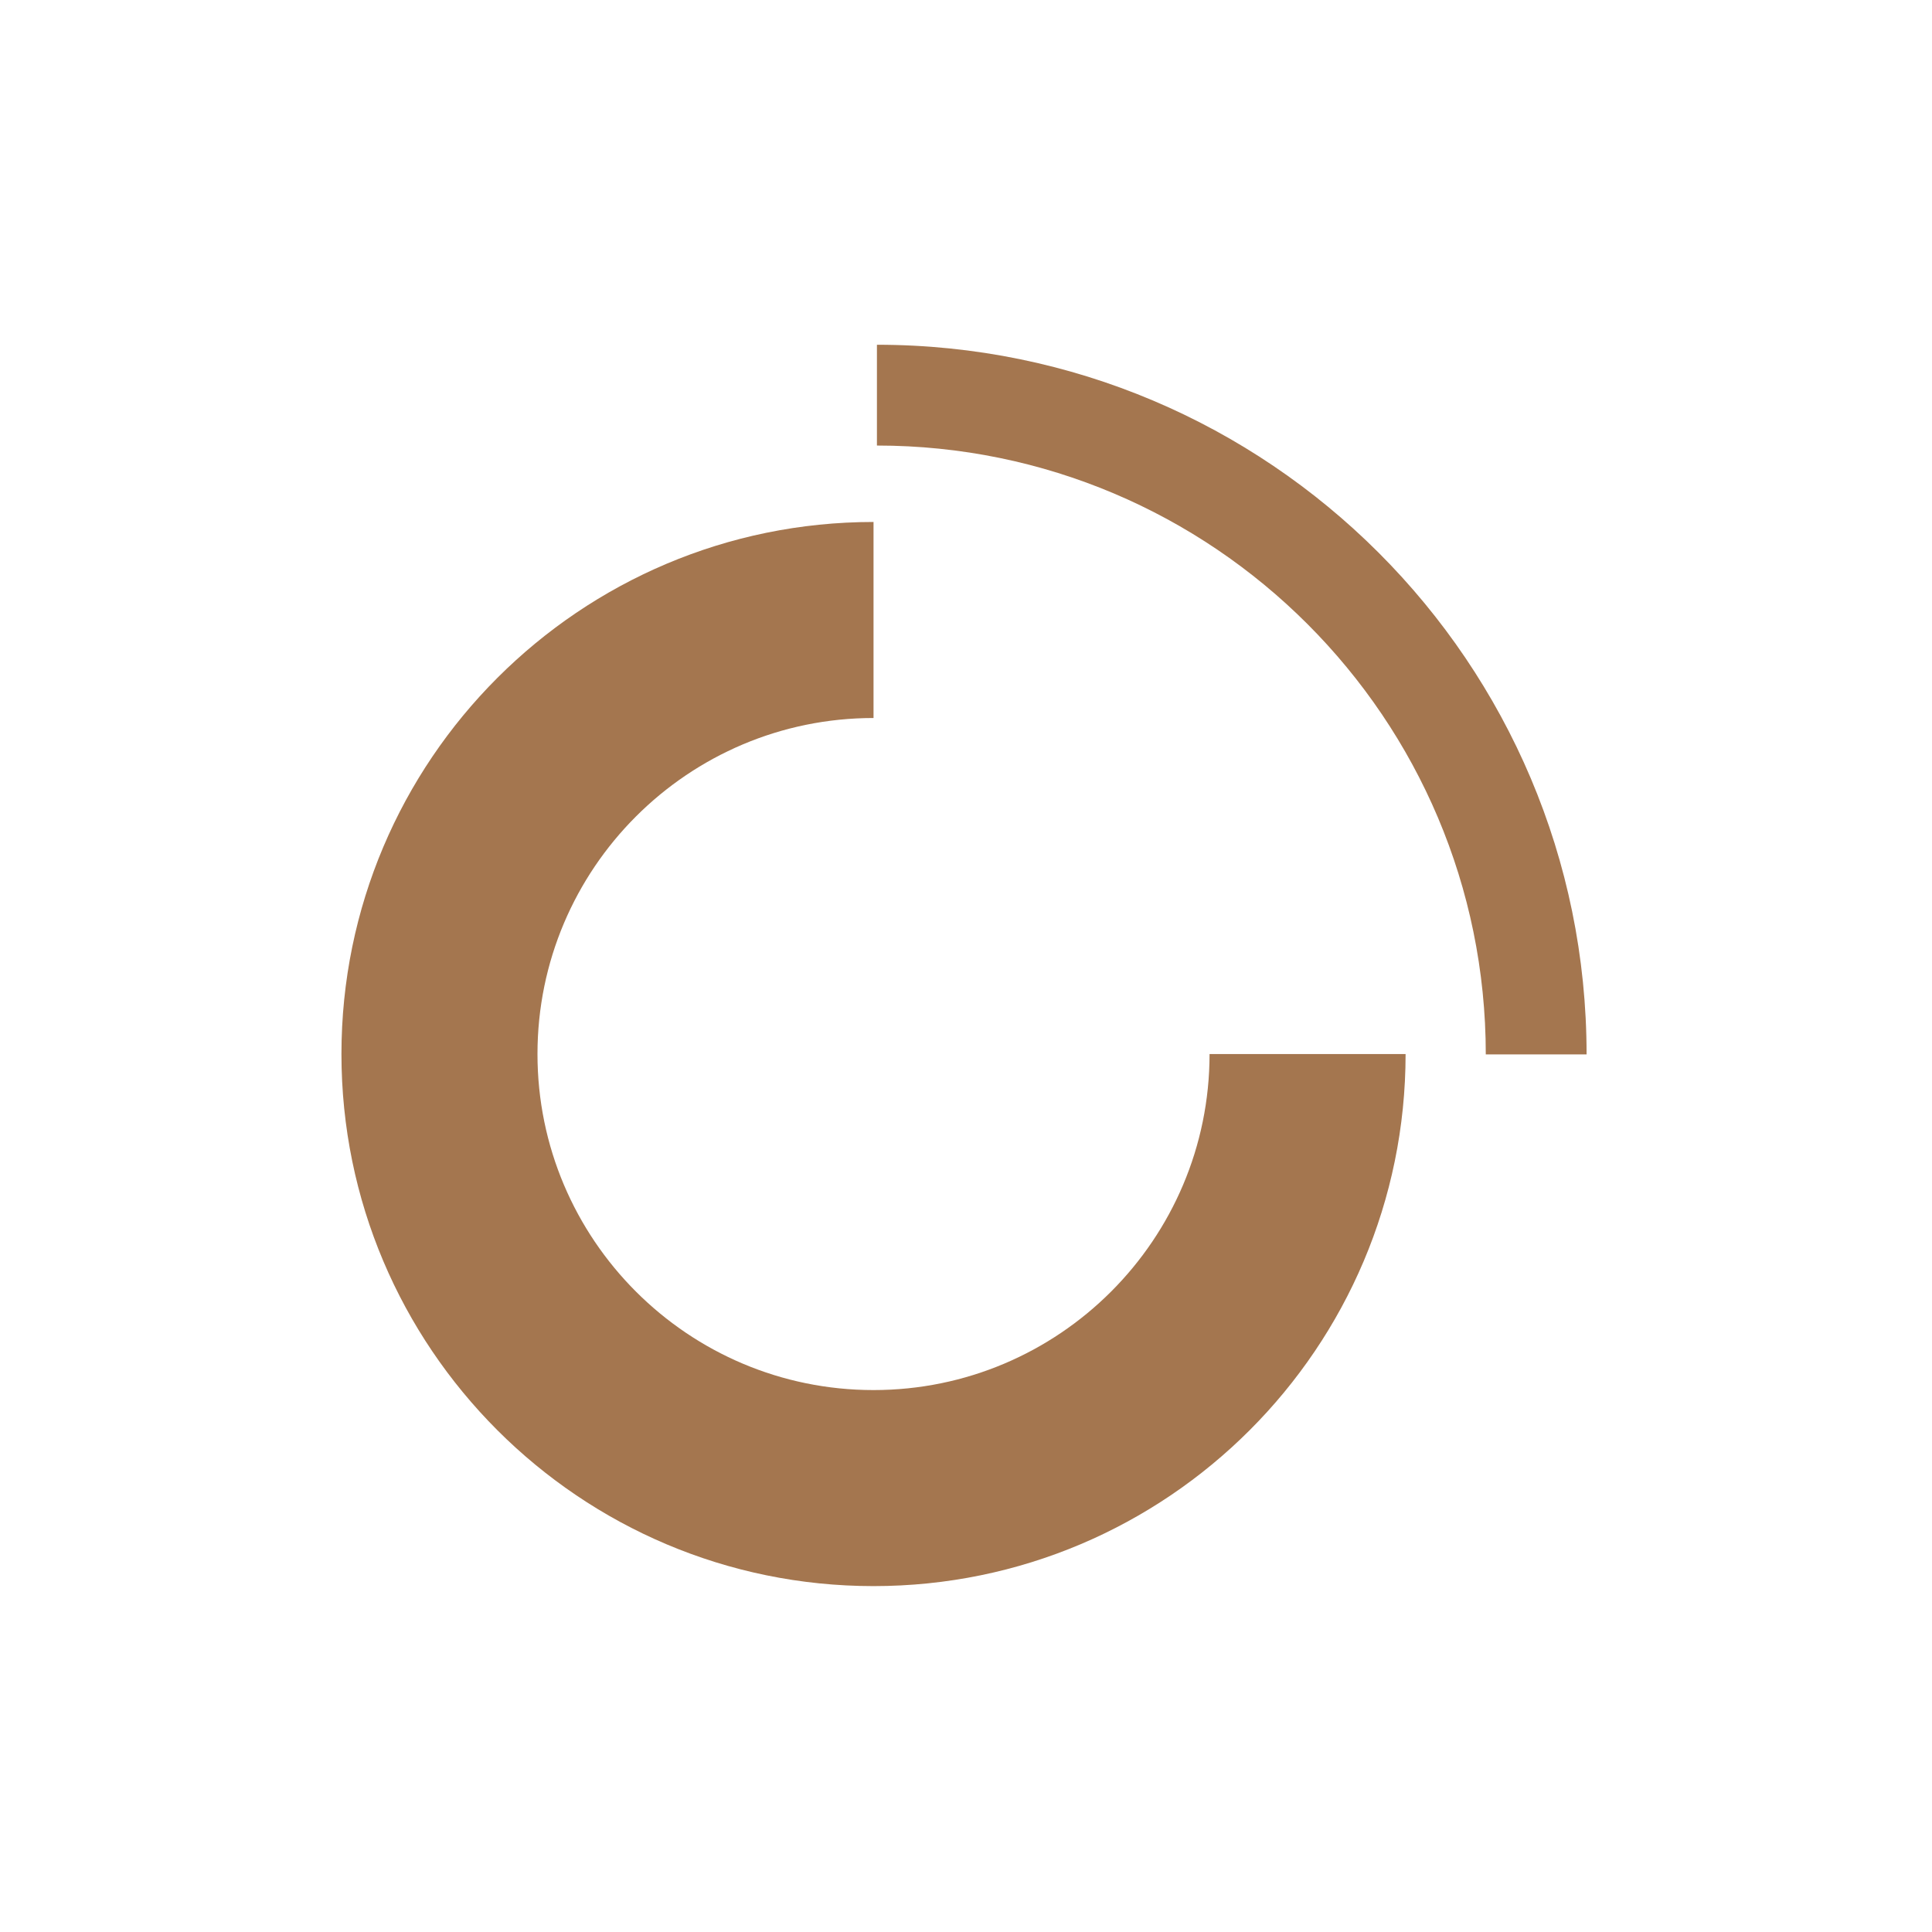 <?xml version="1.0" encoding="UTF-8" standalone="no"?>
<!DOCTYPE svg PUBLIC "-//W3C//DTD SVG 1.1//EN" "http://www.w3.org/Graphics/SVG/1.1/DTD/svg11.dtd">
<svg width="100%" height="100%" viewBox="0 0 1280 1280" version="1.1" xmlns="http://www.w3.org/2000/svg" xmlns:xlink="http://www.w3.org/1999/xlink" xml:space="preserve" xmlns:serif="http://www.serif.com/" style="fill-rule:evenodd;clip-rule:evenodd;stroke-linejoin:round;stroke-miterlimit:2;">
    <rect id="Artboard1" x="0" y="0" width="1280" height="1280" style="fill:none;"/>
    <g id="Artboard11" serif:id="Artboard1">
        <g transform="matrix(1.015,0,0,1.015,-68.609,48.972)">
            <g transform="matrix(1.186,0,0,1.186,-6363.81,-119.281)">
                <path d="M6196.36,640C6196.36,801.619 6065.14,932.834 5903.53,932.834C5741.9,932.834 5610.69,801.619 5610.69,640C5610.69,478.381 5741.9,347.166 5903.53,347.166L5903.53,455.06C5801.45,455.06 5718.58,537.929 5718.58,640C5718.58,742.071 5801.45,824.94 5903.53,824.94C6005.6,824.94 6088.47,742.071 6088.47,640L6196.36,640Z" style="fill:rgb(164,118,79);"/>
            </g>
            <g transform="matrix(1,0,0,1,-1637.2,0)">
                <path d="M2674.62,640C2674.62,420.655 2496.54,242.575 2277.2,242.575L2277.2,176.785C2532.85,176.785 2740.41,384.344 2740.41,640L2674.62,640Z" style="fill:rgb(164,118,79);"/>
            </g>
        </g>
    </g>
</svg>
